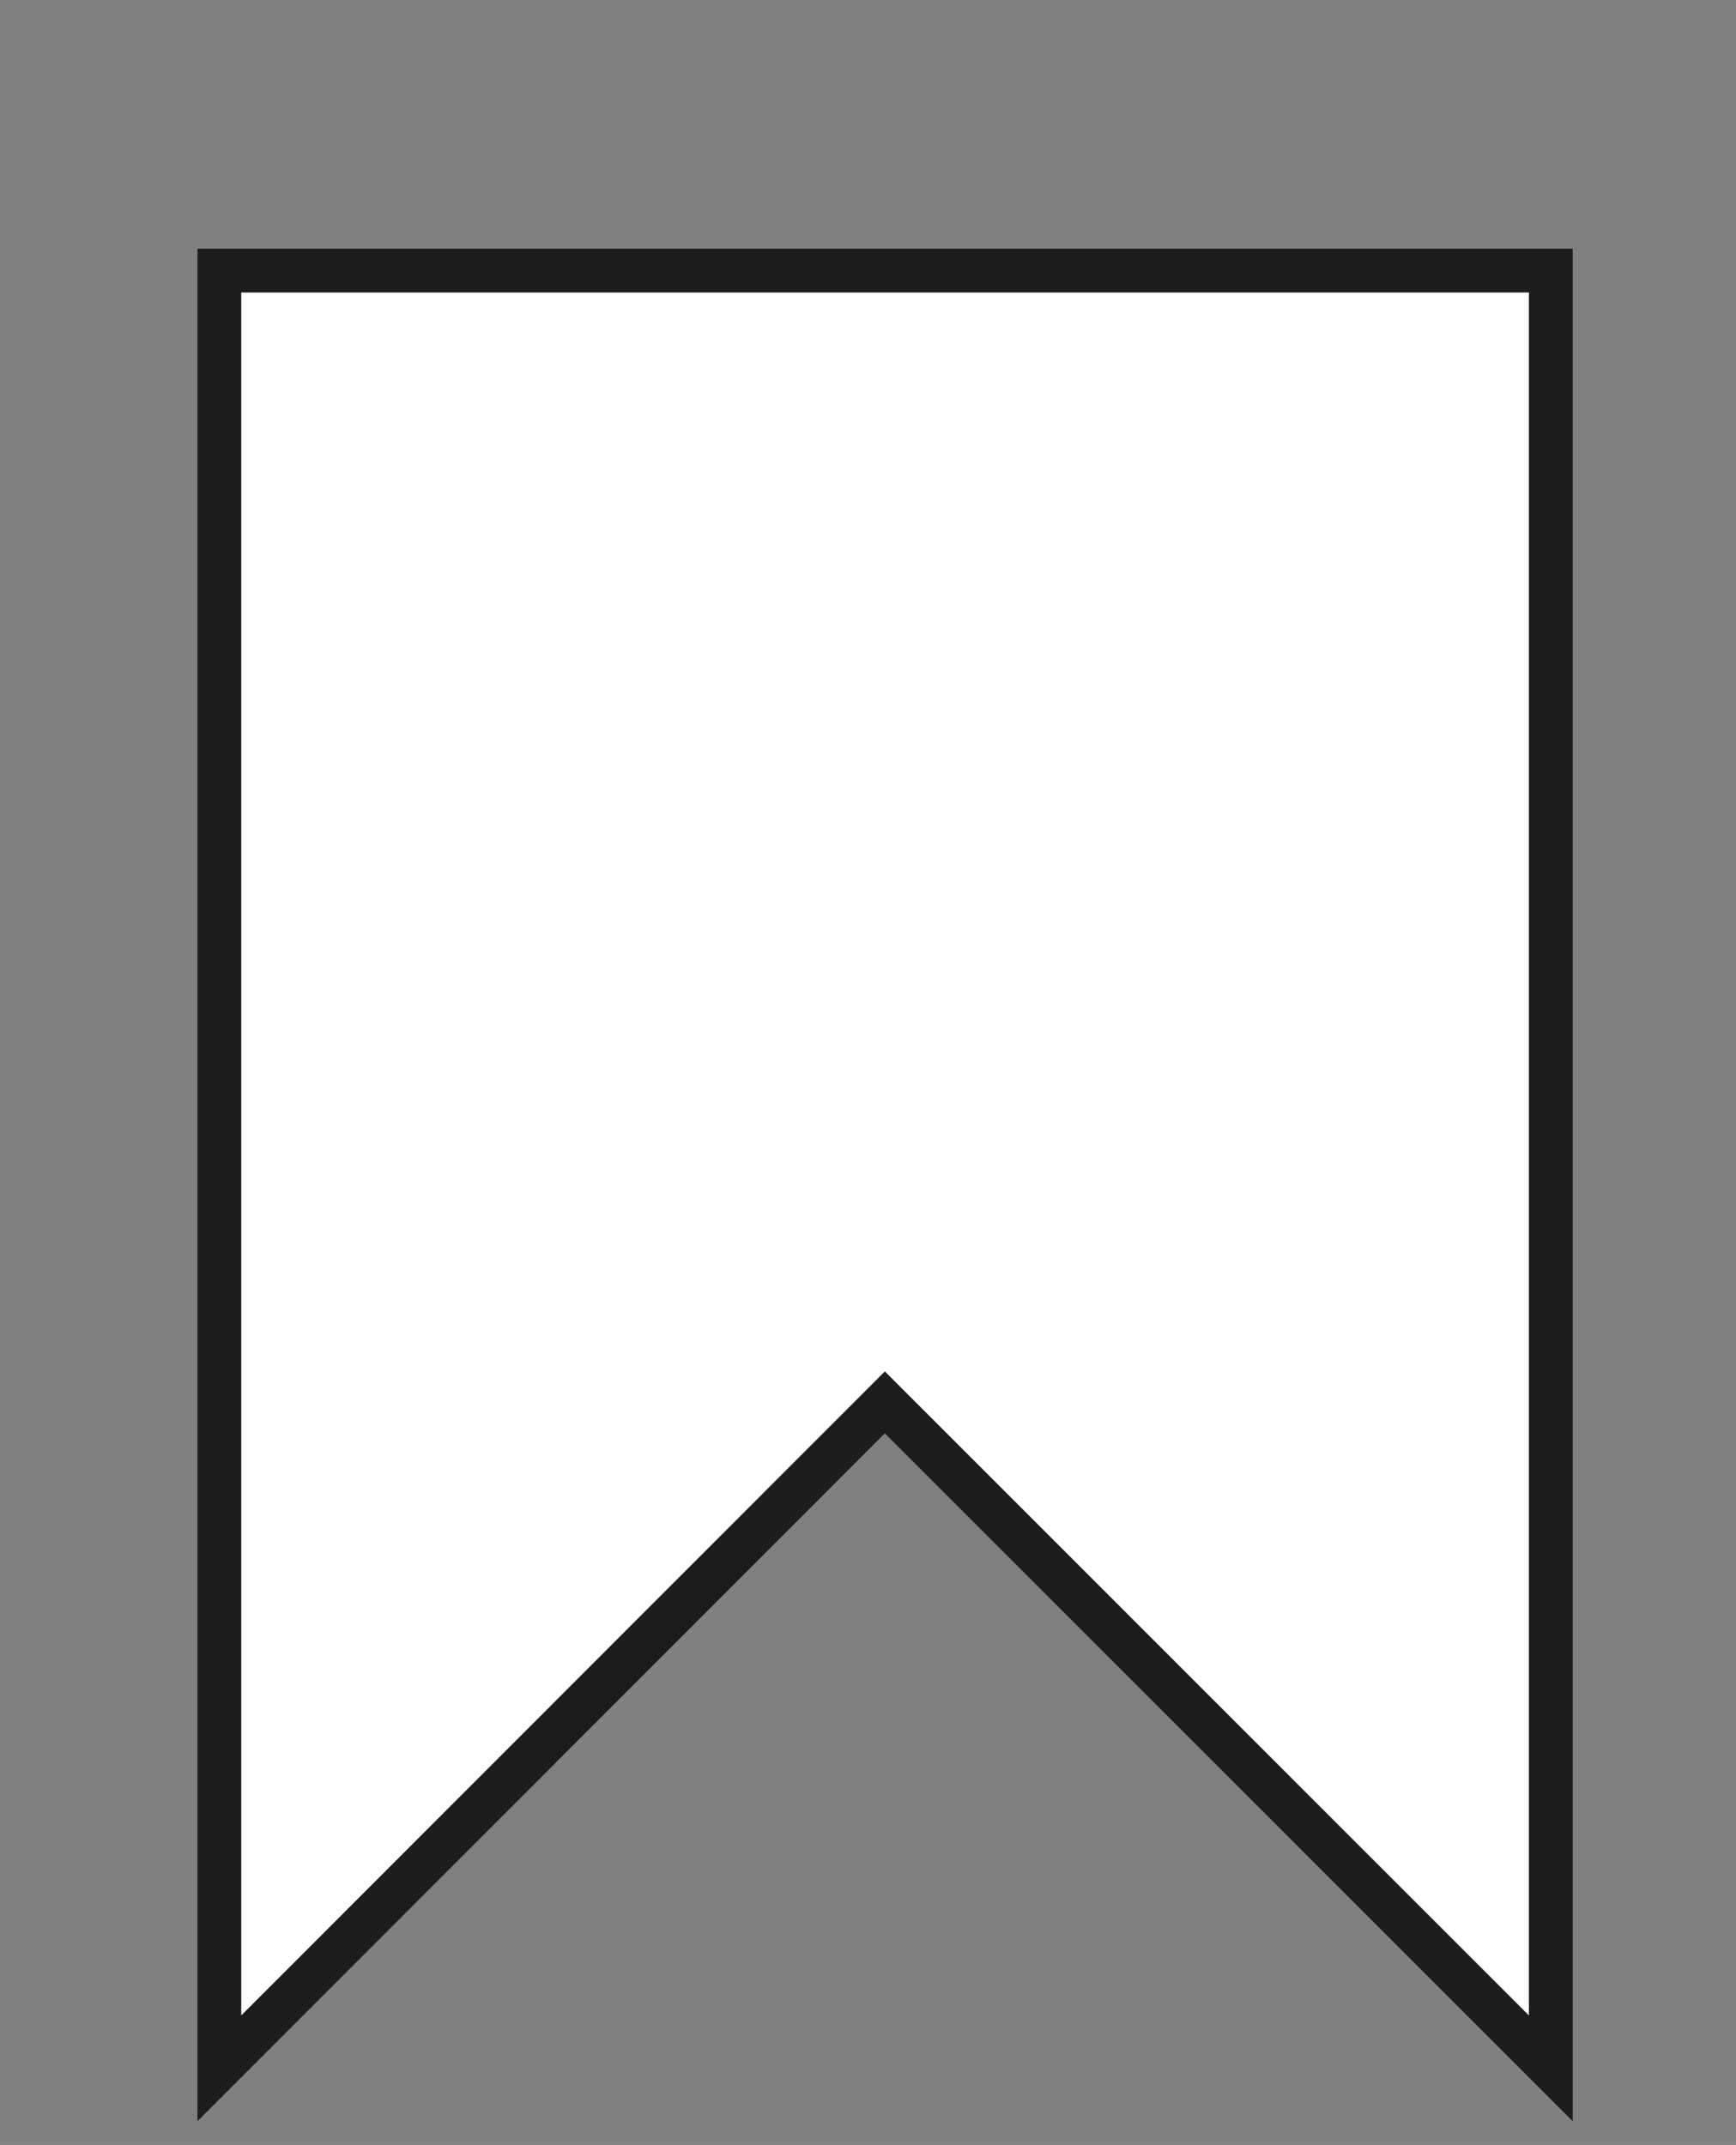 <?xml version="1.0" encoding="utf-8"?>
<!-- Generator: Adobe Illustrator 25.2.2, SVG Export Plug-In . SVG Version: 6.00 Build 0)  -->
<svg version="1.1" xmlns="http://www.w3.org/2000/svg" xmlns:xlink="http://www.w3.org/1999/xlink" x="0px" y="0px"
	 viewBox="0 0 39.65 48.99" style="enable-background:new 0 0 39.65 48.99;" xml:space="preserve">
<rect x="0" y="0" width="39.65" height="48.99" fill="#808080" stroke="none"/>
<style type="text/css">
	.st0{display:none;}
	.st1{display:inline;fill:#FFFFFF;stroke:#1D1D1B;stroke-miterlimit:10;}
	.st2{display:inline;fill:none;stroke:#1D1D1B;stroke-miterlimit:10;}
	.st3{fill:#FFFFFF;stroke:#1D1D1B;stroke-miterlimit:10;}
</style>
<g id="Ebene_1" class="st0">
	<polyline class="st1" points="5.01,47.24 5.01,17.2 35.05,17.2 35.05,47.24 5.01,47.24 	"/>
	<line class="st1" x1="5.01" y1="17.2" x2="20.26" y2="1.94"/>
	<line class="st1" x1="35.05" y1="17.2" x2="19.79" y2="1.94"/>
</g>
<g id="Ebene_2" class="st0">
	<rect x="5.01" y="6.45" class="st1" width="30.41" height="40.79"/>
	<path class="st2" d="M9.4,19.03c0.84-0.87,1.89-1.84,3.3-1.83c0.96,0,1.79,0.46,2.67,0.75c0.9,0.3,1.89,0.42,2.86,0.36
		c1.43-0.09,2.81-0.58,4.23-0.47c0.82,0.06,1.59,0.31,2.38,0.47c2.06,0.41,4.32,0.2,6.18-0.59"/>
	<path class="st2" d="M9.45,23.51c0.84-0.87,1.89-1.84,3.3-1.83c0.96,0,1.79,0.46,2.67,0.75c0.9,0.3,1.89,0.42,2.86,0.36
		c1.43-0.09,2.81-0.58,4.23-0.47c0.82,0.06,1.59,0.31,2.38,0.47c2.06,0.41,4.32,0.2,6.18-0.59"/>
	<path class="st2" d="M9.45,27.98c0.84-0.87,1.89-1.84,3.3-1.83c0.96,0,1.79,0.46,2.67,0.75c0.9,0.3,1.89,0.42,2.86,0.36
		c1.43-0.09,2.81-0.58,4.23-0.47c0.82,0.06,1.59,0.31,2.38,0.47c2.06,0.41,4.32,0.2,6.18-0.59"/>
	<path class="st2" d="M9.4,32.46c0.84-0.87,1.89-1.84,3.3-1.83c0.96,0,1.79,0.46,2.67,0.75c0.9,0.3,1.89,0.42,2.86,0.36
		c1.43-0.09,2.81-0.58,4.23-0.47c0.82,0.06,1.59,0.31,2.38,0.47c2.06,0.41,4.32,0.2,6.18-0.59"/>
</g>
<g id="Ebene_3" class="st0">
	<path class="st1" d="M37.77,24.59c0,9.8-7.94,17.74-17.74,17.74c-5.96,0-11.24-2.94-14.45-7.45c-2.07-2.9-3.29-6.45-3.29-10.29
		c0-9.8,7.94-17.74,17.74-17.74S37.77,14.79,37.77,24.59z"/>
	<path class="st1" d="M5.58,34.88c0,0,7.35,5.97,10.15,0.54c2.85-5.53,7.63-8.6,12.74-7.59c0,0-7.09,5.38-2.79,8.75
		c1.96,1.54,7.78,0.55,10.44-4.5"/>
	<circle class="st1" cx="25.4" cy="16.31" r="3.06"/>
</g>
<g id="Ebene_4">
	<polygon class="st3" points="35.42,47.24 20.21,32.03 5.01,47.24 5.01,6.18 35.42,6.18 	"/>
</g>
</svg>

